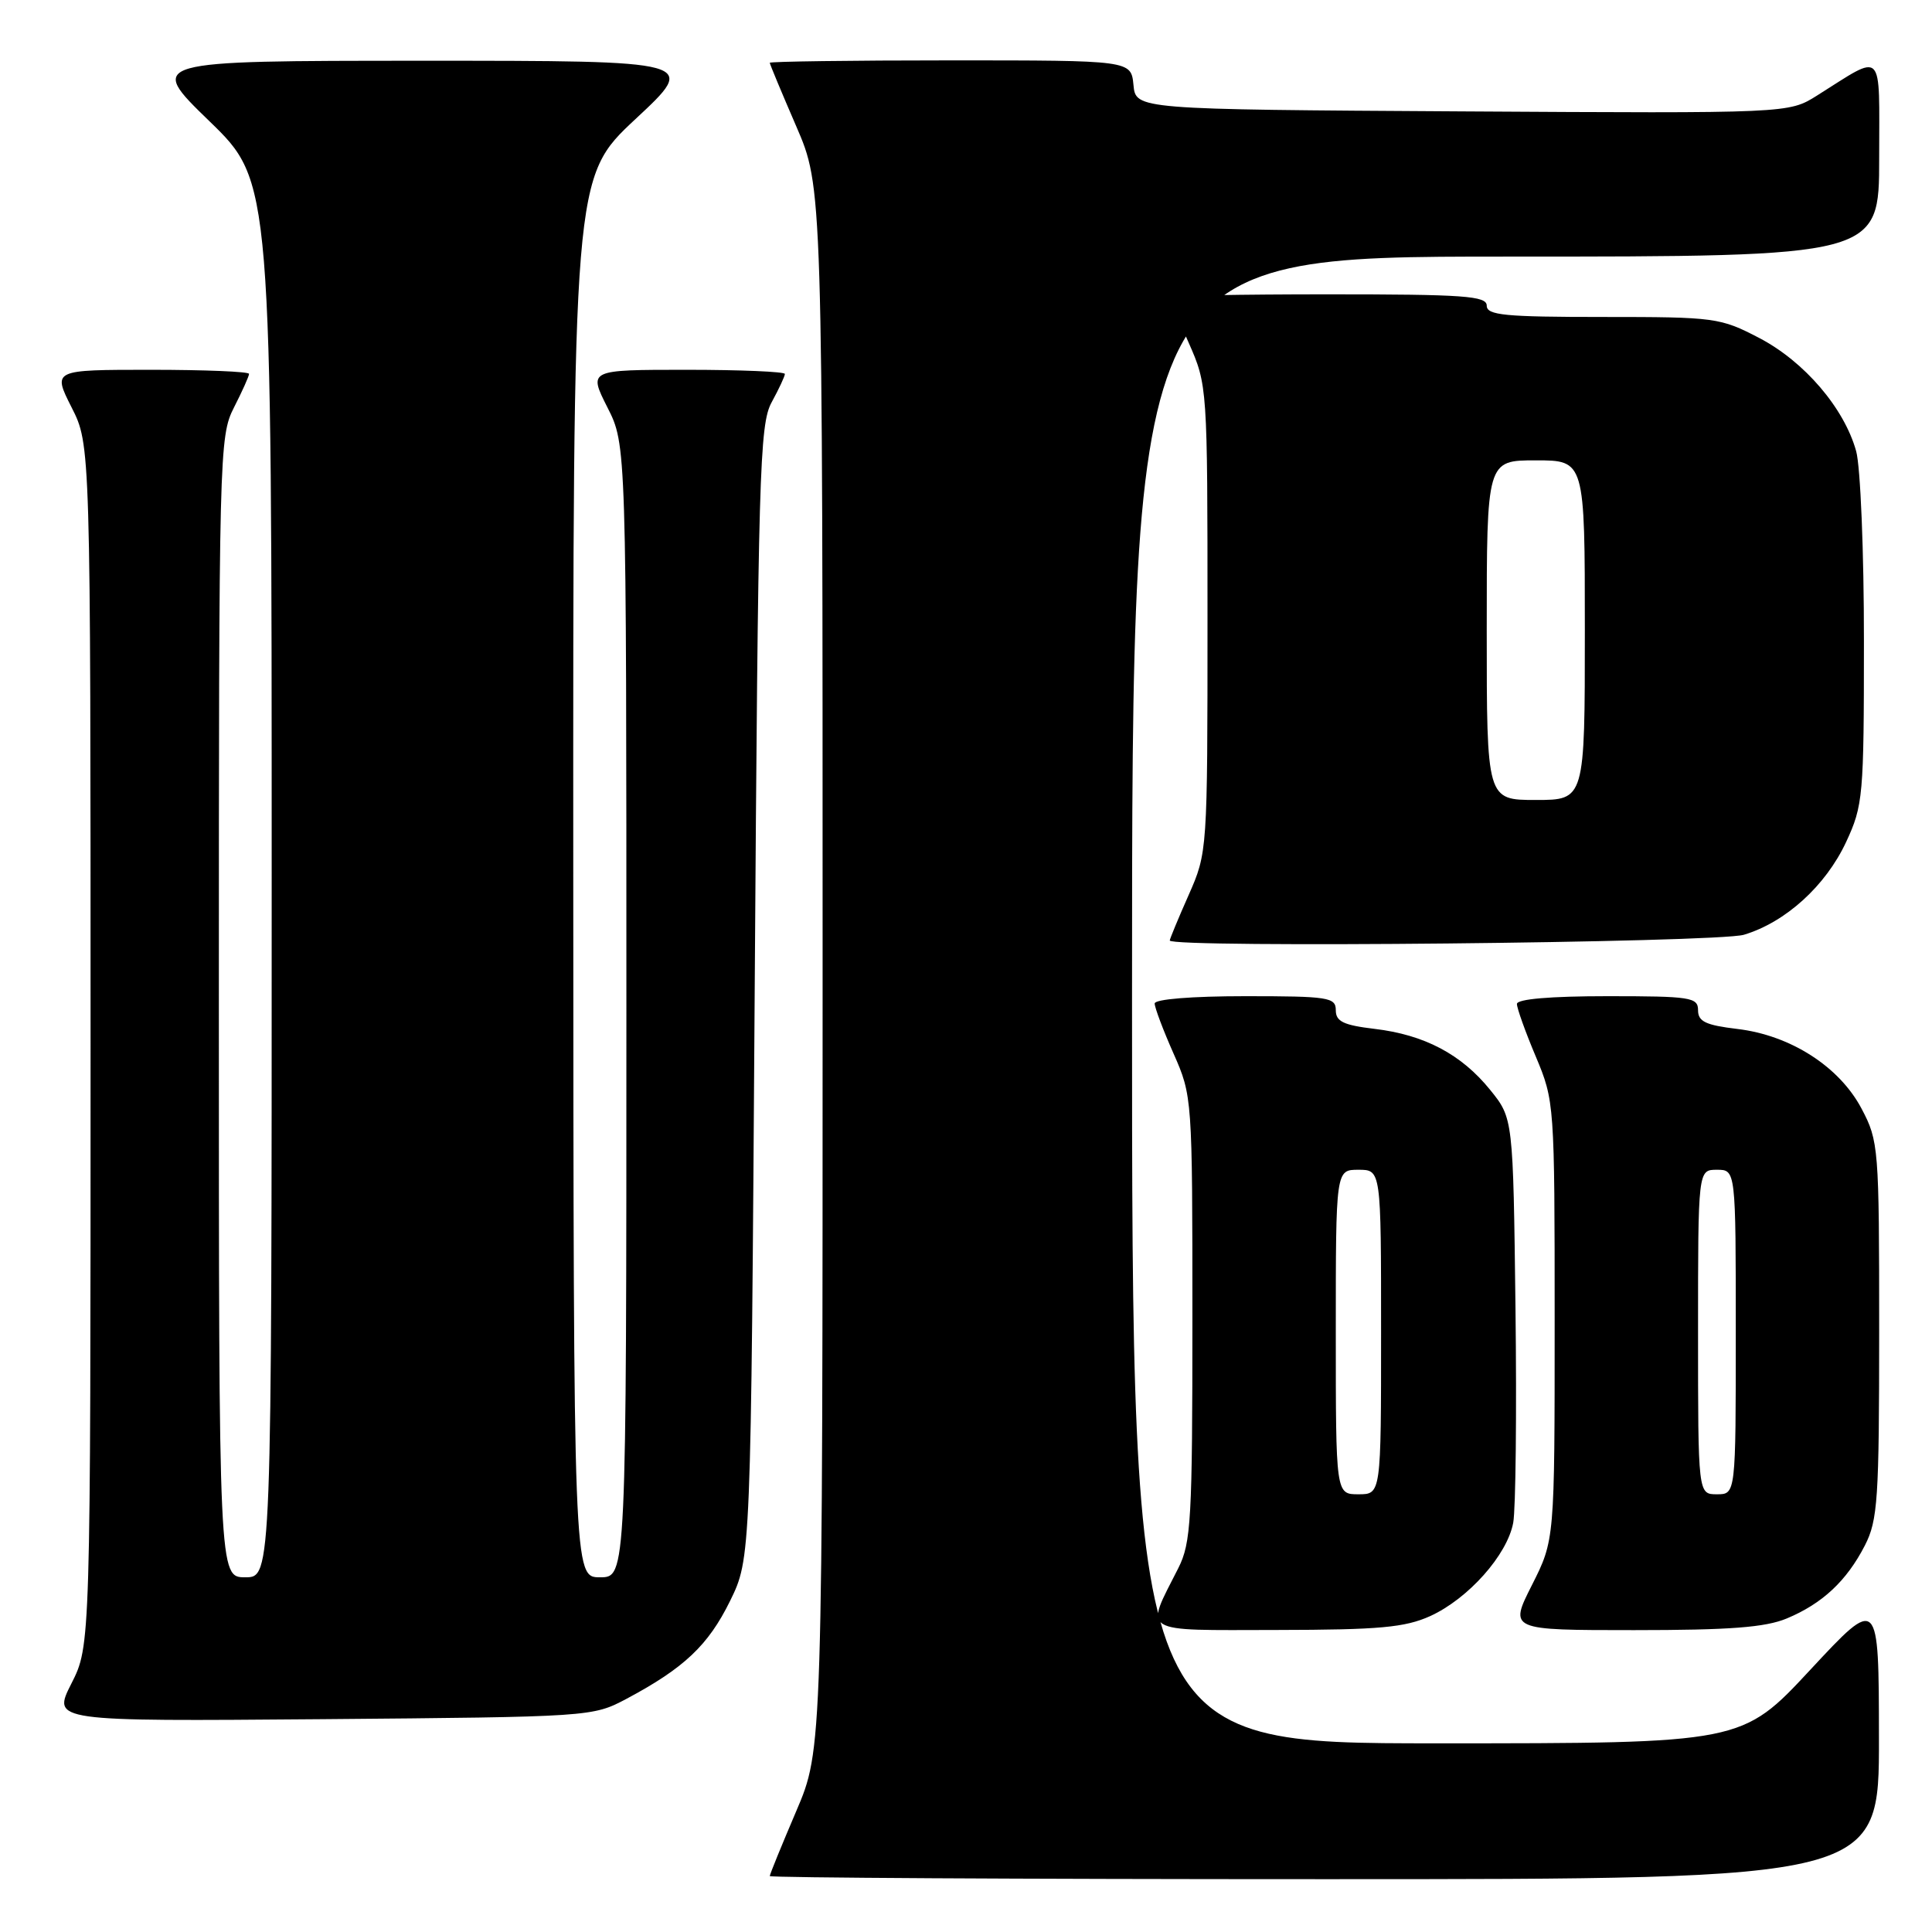 <?xml version="1.0" encoding="UTF-8" standalone="no"?>
<!DOCTYPE svg PUBLIC "-//W3C//DTD SVG 1.1//EN" "http://www.w3.org/Graphics/SVG/1.1/DTD/svg11.dtd" >
<svg xmlns="http://www.w3.org/2000/svg" xmlns:xlink="http://www.w3.org/1999/xlink" version="1.1" viewBox="0 0 256 256">
 <g >
 <path fill="currentColor"
d=" M 248.97 230.25 C 248.95 211.50 248.95 211.50 239.88 221.25 C 230.81 231.00 230.81 231.00 190.40 231.00 C 150.00 231.00 150.00 231.00 150.00 132.50 C 150.00 34.00 150.00 34.00 199.50 34.00 C 249.00 34.00 249.00 34.00 249.00 20.96 C 249.00 6.25 249.76 7.01 240.75 12.67 C 237.01 15.02 237.01 15.02 193.75 14.76 C 150.50 14.50 150.50 14.50 150.19 11.25 C 149.87 8.00 149.87 8.00 125.94 8.00 C 112.77 8.00 102.00 8.15 102.00 8.32 C 102.00 8.50 103.58 12.28 105.50 16.72 C 109.00 24.80 109.00 24.80 109.00 128.31 C 109.00 231.82 109.00 231.82 105.50 240.00 C 103.58 244.50 102.00 248.36 102.00 248.59 C 102.00 248.81 135.07 249.00 175.50 249.00 C 249.00 249.00 249.00 249.00 248.97 230.25 Z  M 83.00 225.11 C 90.64 221.04 93.84 218.02 96.73 212.15 C 99.50 206.50 99.50 206.50 100.00 131.50 C 100.46 62.53 100.64 56.24 102.25 53.30 C 103.21 51.54 104.00 49.85 104.00 49.55 C 104.00 49.25 98.14 49.00 90.98 49.00 C 77.97 49.00 77.97 49.00 80.48 53.97 C 83.00 58.93 83.00 58.93 83.00 133.97 C 83.00 209.00 83.00 209.00 79.50 209.00 C 76.00 209.00 76.00 209.00 75.96 116.25 C 75.93 23.50 75.93 23.50 84.21 15.77 C 92.50 8.05 92.50 8.05 56.00 8.05 C 19.50 8.06 19.50 8.06 27.75 16.06 C 36.00 24.06 36.00 24.06 36.00 116.53 C 36.00 209.00 36.00 209.00 32.50 209.00 C 29.00 209.00 29.00 209.00 29.00 133.46 C 29.00 59.89 29.05 57.82 31.00 54.00 C 32.10 51.84 33.00 49.84 33.00 49.54 C 33.00 49.24 27.14 49.00 19.98 49.00 C 6.97 49.00 6.97 49.00 9.48 53.97 C 12.00 58.93 12.00 58.93 12.00 138.50 C 12.00 218.07 12.00 218.07 9.46 223.08 C 6.92 228.09 6.92 228.09 42.71 227.80 C 78.27 227.50 78.53 227.48 83.00 225.11 Z  M 189.51 214.14 C 194.55 211.84 199.72 206.04 200.51 201.77 C 200.84 199.97 200.98 187.18 200.81 173.34 C 200.50 148.18 200.50 148.18 197.45 144.41 C 193.63 139.69 188.73 137.11 182.13 136.33 C 178.01 135.84 177.00 135.35 177.00 133.86 C 177.00 132.15 176.03 132.00 165.00 132.00 C 157.90 132.00 153.00 132.40 153.00 132.97 C 153.00 133.51 154.12 136.49 155.50 139.60 C 157.98 145.21 158.00 145.46 158.00 174.66 C 158.00 201.42 157.83 204.42 156.13 207.79 C 151.69 216.58 150.77 216.00 169.18 215.98 C 182.80 215.96 186.16 215.65 189.51 214.14 Z  M 236.77 214.45 C 241.48 212.48 244.69 209.48 247.10 204.79 C 248.82 201.44 249.00 198.69 249.00 176.20 C 249.00 152.08 248.93 151.18 246.67 146.91 C 243.73 141.33 237.24 137.17 230.19 136.34 C 226.02 135.84 225.00 135.36 225.00 133.86 C 225.00 132.15 224.03 132.00 213.00 132.00 C 205.43 132.00 201.00 132.38 201.00 133.03 C 201.00 133.60 202.12 136.73 203.50 140.00 C 205.97 145.88 206.00 146.25 206.00 175.00 C 206.00 204.06 206.00 204.06 202.99 210.03 C 199.97 216.00 199.97 216.00 216.52 216.00 C 229.19 216.00 233.93 215.64 236.77 214.45 Z  M 231.08 123.86 C 236.60 122.20 241.91 117.38 244.62 111.57 C 246.87 106.74 246.98 105.49 246.98 85.00 C 246.99 73.17 246.52 61.82 245.95 59.78 C 244.37 54.08 239.09 47.91 233.12 44.79 C 227.94 42.09 227.28 42.00 212.39 42.00 C 199.38 42.00 197.00 41.77 197.00 40.50 C 197.00 39.21 194.00 39.00 176.00 39.00 C 164.45 39.00 155.00 39.17 155.00 39.38 C 155.00 39.58 156.12 42.29 157.50 45.40 C 159.99 51.04 160.00 51.17 160.00 82.00 C 160.00 112.83 159.99 112.96 157.50 118.60 C 156.12 121.71 155.00 124.42 155.00 124.62 C 155.00 125.64 227.57 124.91 231.08 123.86 Z  M 177.00 176.50 C 177.00 155.00 177.00 155.00 180.00 155.00 C 183.00 155.00 183.00 155.00 183.00 176.50 C 183.00 198.00 183.00 198.00 180.00 198.00 C 177.00 198.00 177.00 198.00 177.00 176.50 Z  M 225.00 176.50 C 225.00 155.00 225.00 155.00 227.50 155.00 C 230.00 155.00 230.00 155.00 230.00 176.50 C 230.00 198.00 230.00 198.00 227.50 198.00 C 225.00 198.00 225.00 198.00 225.00 176.50 Z  M 197.00 83.50 C 197.00 61.00 197.00 61.00 203.50 61.00 C 210.00 61.00 210.00 61.00 210.00 83.50 C 210.00 106.00 210.00 106.00 203.50 106.00 C 197.00 106.00 197.00 106.00 197.00 83.50 Z "/>
</g>
</svg>